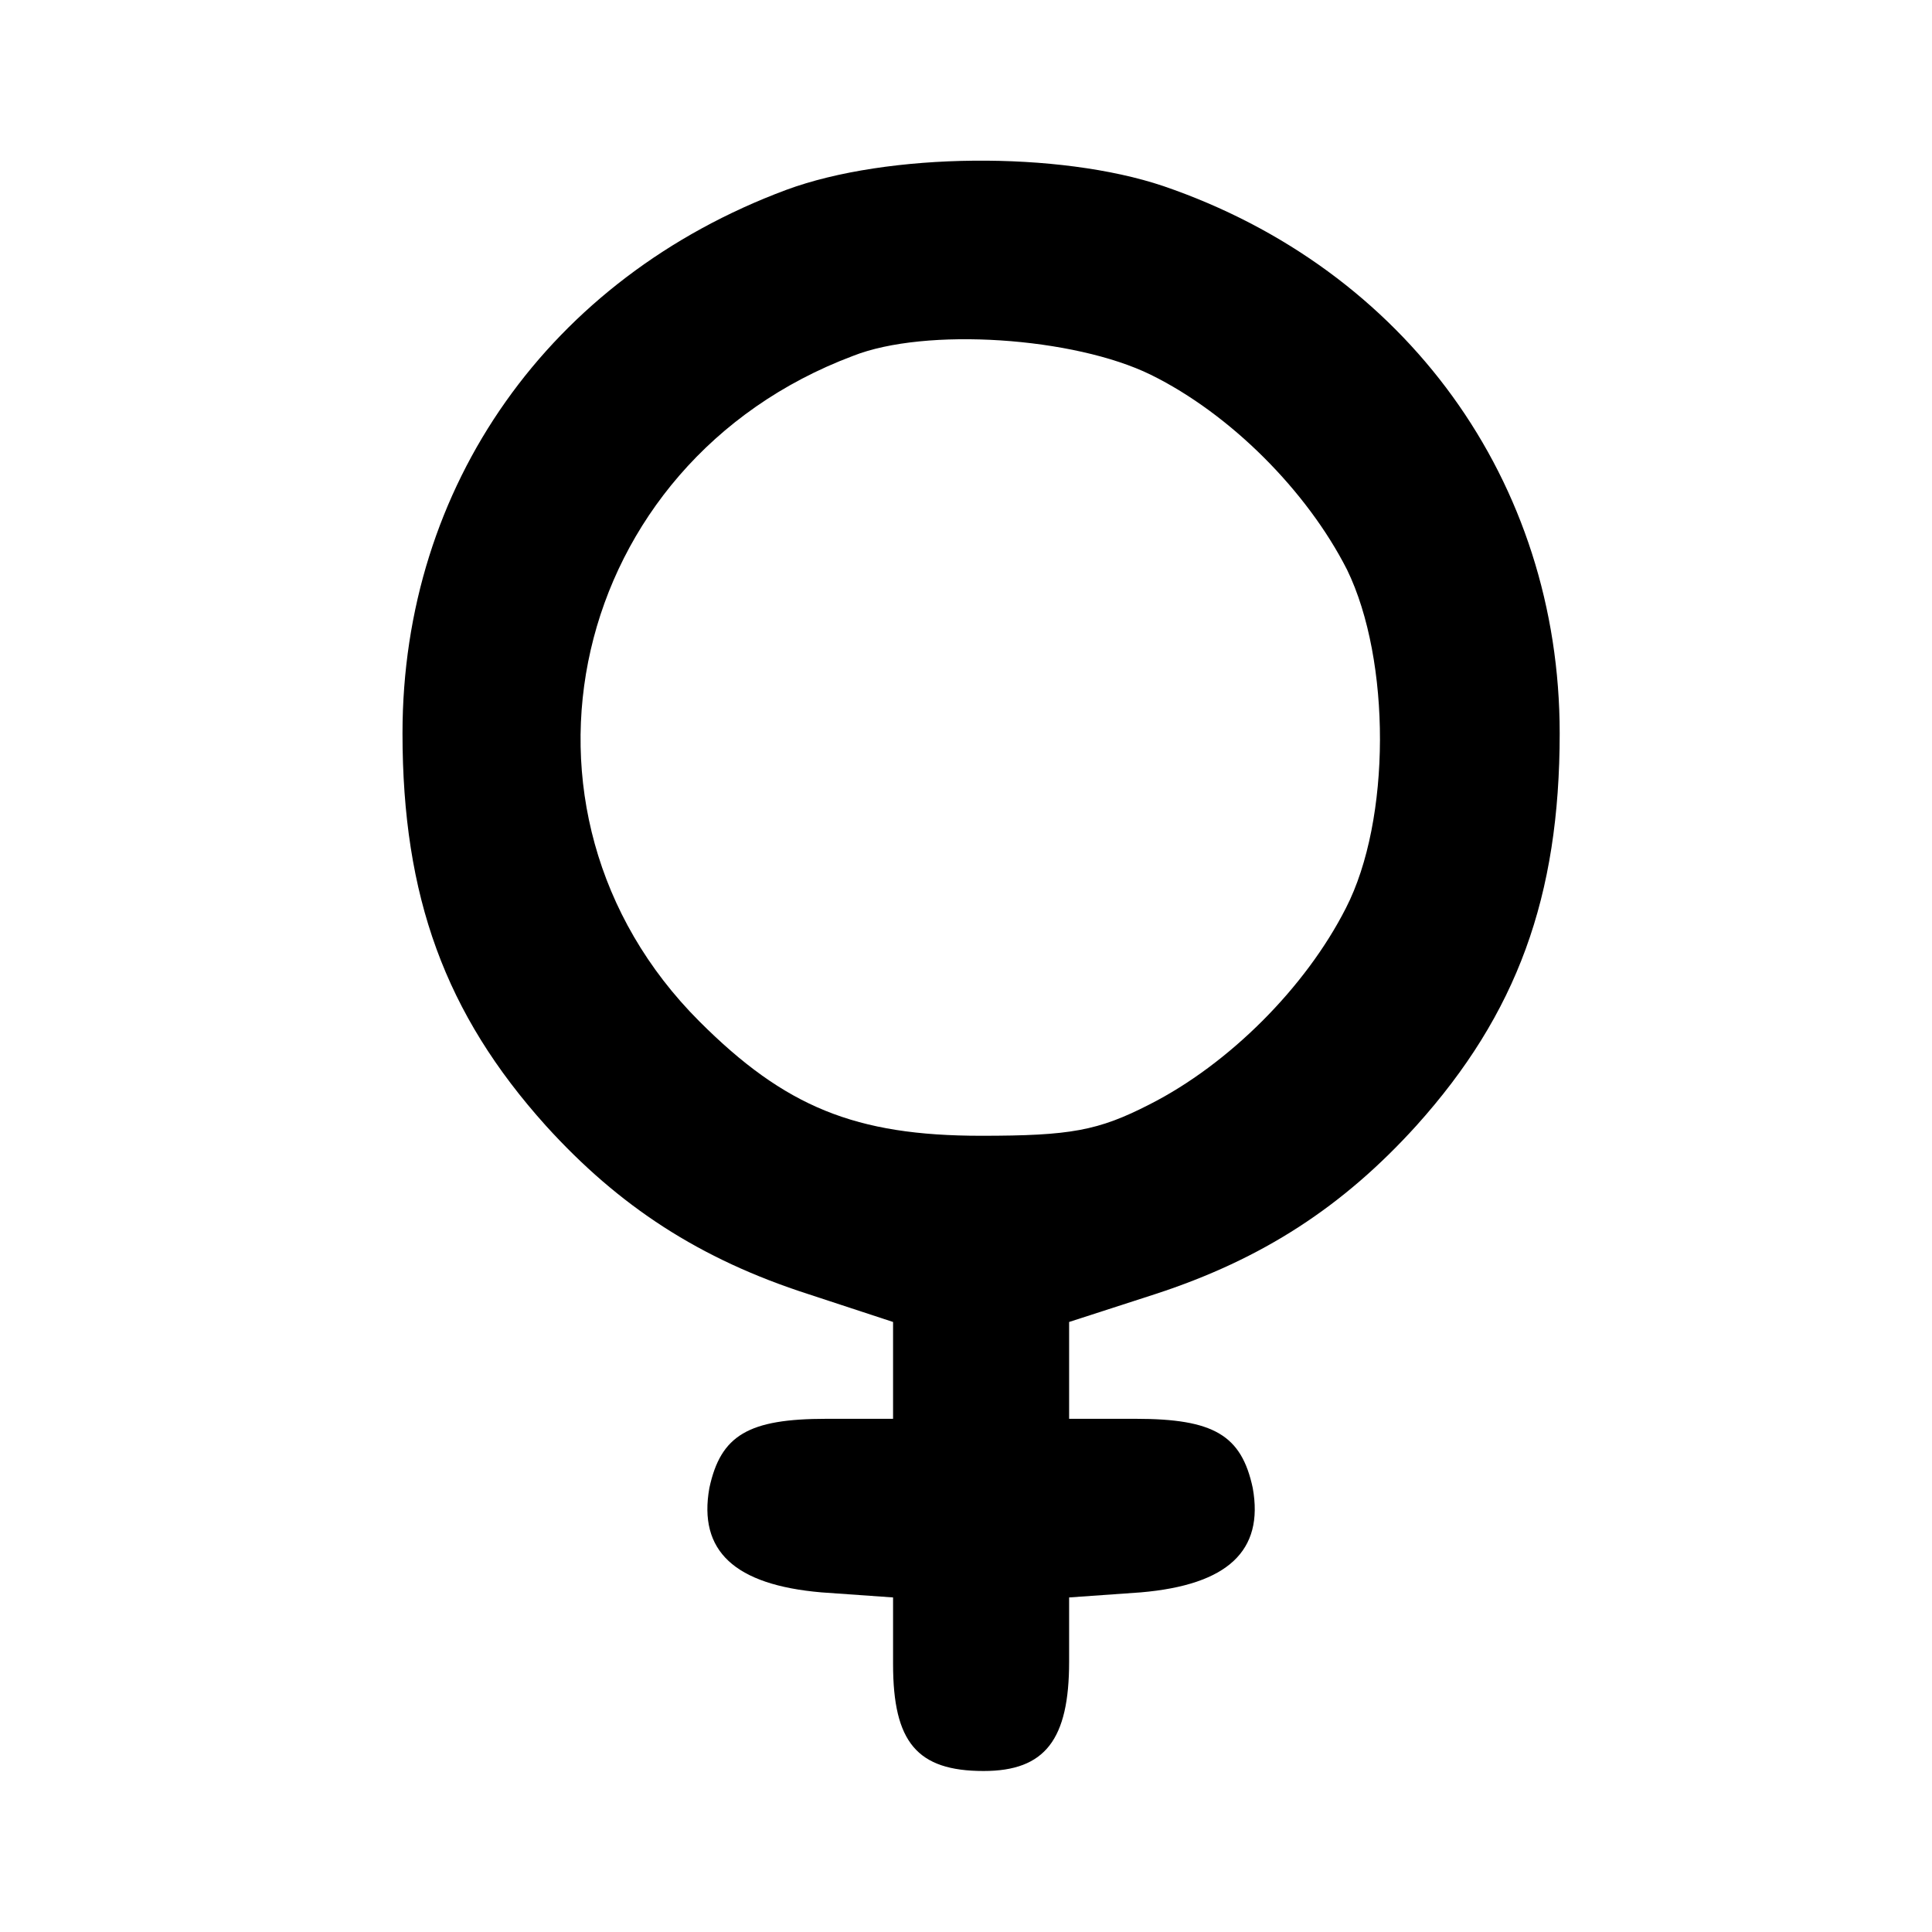 <svg width="24" height="24" viewBox="0 0 24 24" fill="none" xmlns="http://www.w3.org/2000/svg">
<path d="M9.766 2.359C6.828 3.453 5 6.031 5 9.109C5 11.141 5.531 12.594 6.781 13.984C7.688 14.984 8.688 15.641 10.047 16.078L11.094 16.422V17.016V17.625H10.266C9.297 17.625 8.953 17.828 8.812 18.484C8.672 19.266 9.125 19.688 10.203 19.781L11.094 19.844V20.672C11.094 21.641 11.391 22 12.219 22C12.984 22 13.281 21.609 13.281 20.641V19.844L14.172 19.781C15.25 19.688 15.703 19.266 15.562 18.484C15.422 17.828 15.078 17.625 14.109 17.625H13.281V17.016V16.422L14.344 16.078C15.688 15.641 16.688 14.984 17.594 13.984C18.844 12.594 19.375 11.141 19.375 9.109C19.375 5.984 17.469 3.344 14.453 2.312C13.156 1.875 11.031 1.891 9.766 2.359ZM14.297 4.656C15.281 5.141 16.234 6.094 16.734 7.078C17.281 8.203 17.281 10.188 16.719 11.281C16.219 12.266 15.266 13.219 14.281 13.719C13.641 14.047 13.297 14.109 12.188 14.109C10.625 14.109 9.75 13.75 8.688 12.688C6.078 10.078 7.062 5.75 10.594 4.422C11.5 4.062 13.344 4.188 14.297 4.656Z" fill="black"/>
</svg>
